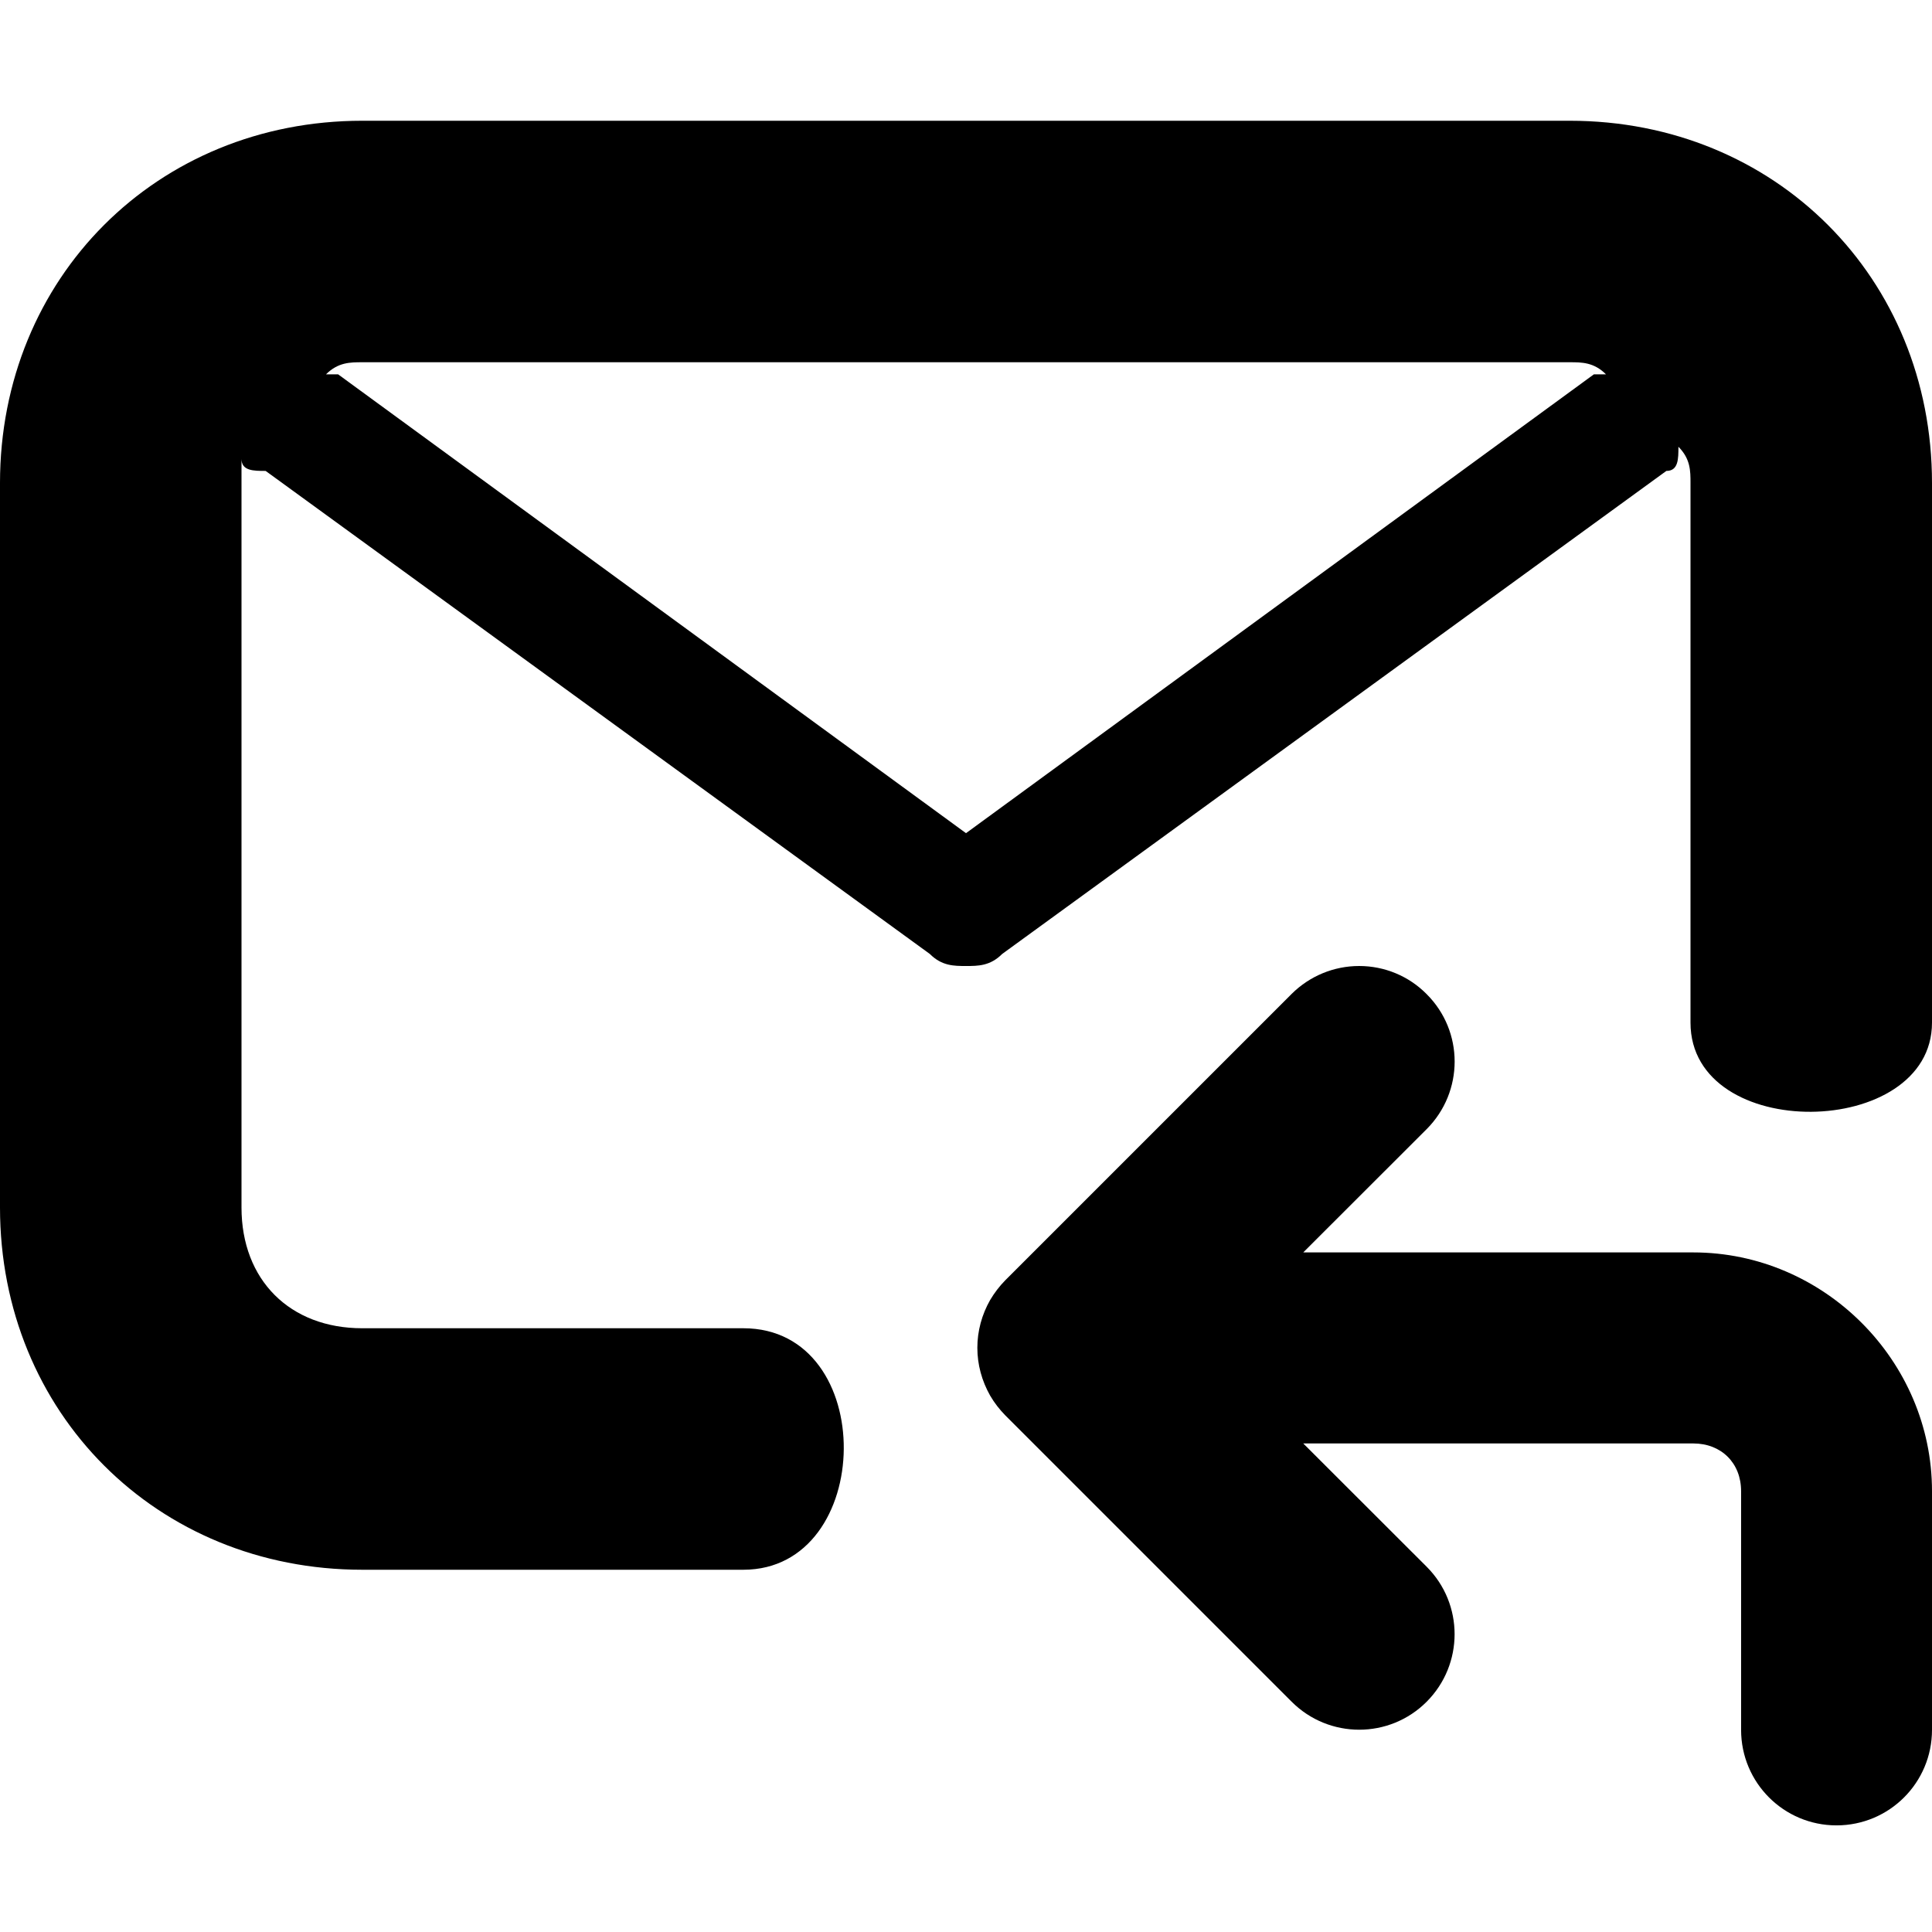 <?xml version="1.0" encoding="utf-8"?>
<!-- Generator: Adobe Illustrator 14.0.0, SVG Export Plug-In . SVG Version: 6.00 Build 43363)  -->
<!DOCTYPE svg PUBLIC "-//W3C//DTD SVG 1.1//EN" "http://www.w3.org/Graphics/SVG/1.1/DTD/svg11.dtd">
<svg version="1.1" id="レイヤー_1" xmlns="http://www.w3.org/2000/svg" xmlns:xlink="http://www.w3.org/1999/xlink" x="0px"
	 y="0px" width="16px" height="16px" viewBox="0 0 16 16" enable-background="new 0 0 16 16" xml:space="preserve">
<path d="M6.156,11C5.031,11,3,11,3,11c-0.6,0-1-0.4-1-1V3.8c0,0.1,0.1,0.1,0.2,0.1l5.5,4C7.8,8,7.9,8,8,8s0.2,0,0.3-0.1l5.5-4
	C13.9,3.9,13.9,3.8,13.9,3.7C14,3.8,14,3.9,14,4c0,0,0,3.469,0,4.469s2,0.969,2,0S16,4,16,4c0-1.7-1.3-3-3-3H3C1.3,1,0,2.3,0,4v6
	c0,1.7,1.3,3,3,3c0,0,2.063,0,3.156,0S7.281,11,6.156,11z M3,3h10c0.1,0,0.2,0,0.3,0.1h-0.1L8,6.9L2.8,3.1H2.7C2.8,3,2.9,3,3,3z"/>
<path d="M11.256,8c-0.21,0-0.41,0.083-0.559,0.231l-2.372,2.372c-0.048,0.049-0.09,0.104-0.125,0.163
	c-0.069,0.121-0.106,0.257-0.106,0.396c0,0.139,0.037,0.274,0.106,0.396c0.035,0.06,0.077,0.114,0.125,0.163l2.372,2.372
	c0.309,0.309,0.81,0.309,1.118,0s0.309-0.809,0-1.118l-1.022-1.021h3.23c0.232,0,0.396,0.162,0.396,0.395v1.977
	c0,0.438,0.354,0.791,0.79,0.791c0.438,0,0.791-0.354,0.791-0.791v-1.977c0-1.081-0.895-1.977-1.977-1.977h-3.23l1.022-1.021
	c0.309-0.31,0.309-0.81,0-1.118C11.667,8.083,11.466,8,11.256,8z"/>
</svg>
